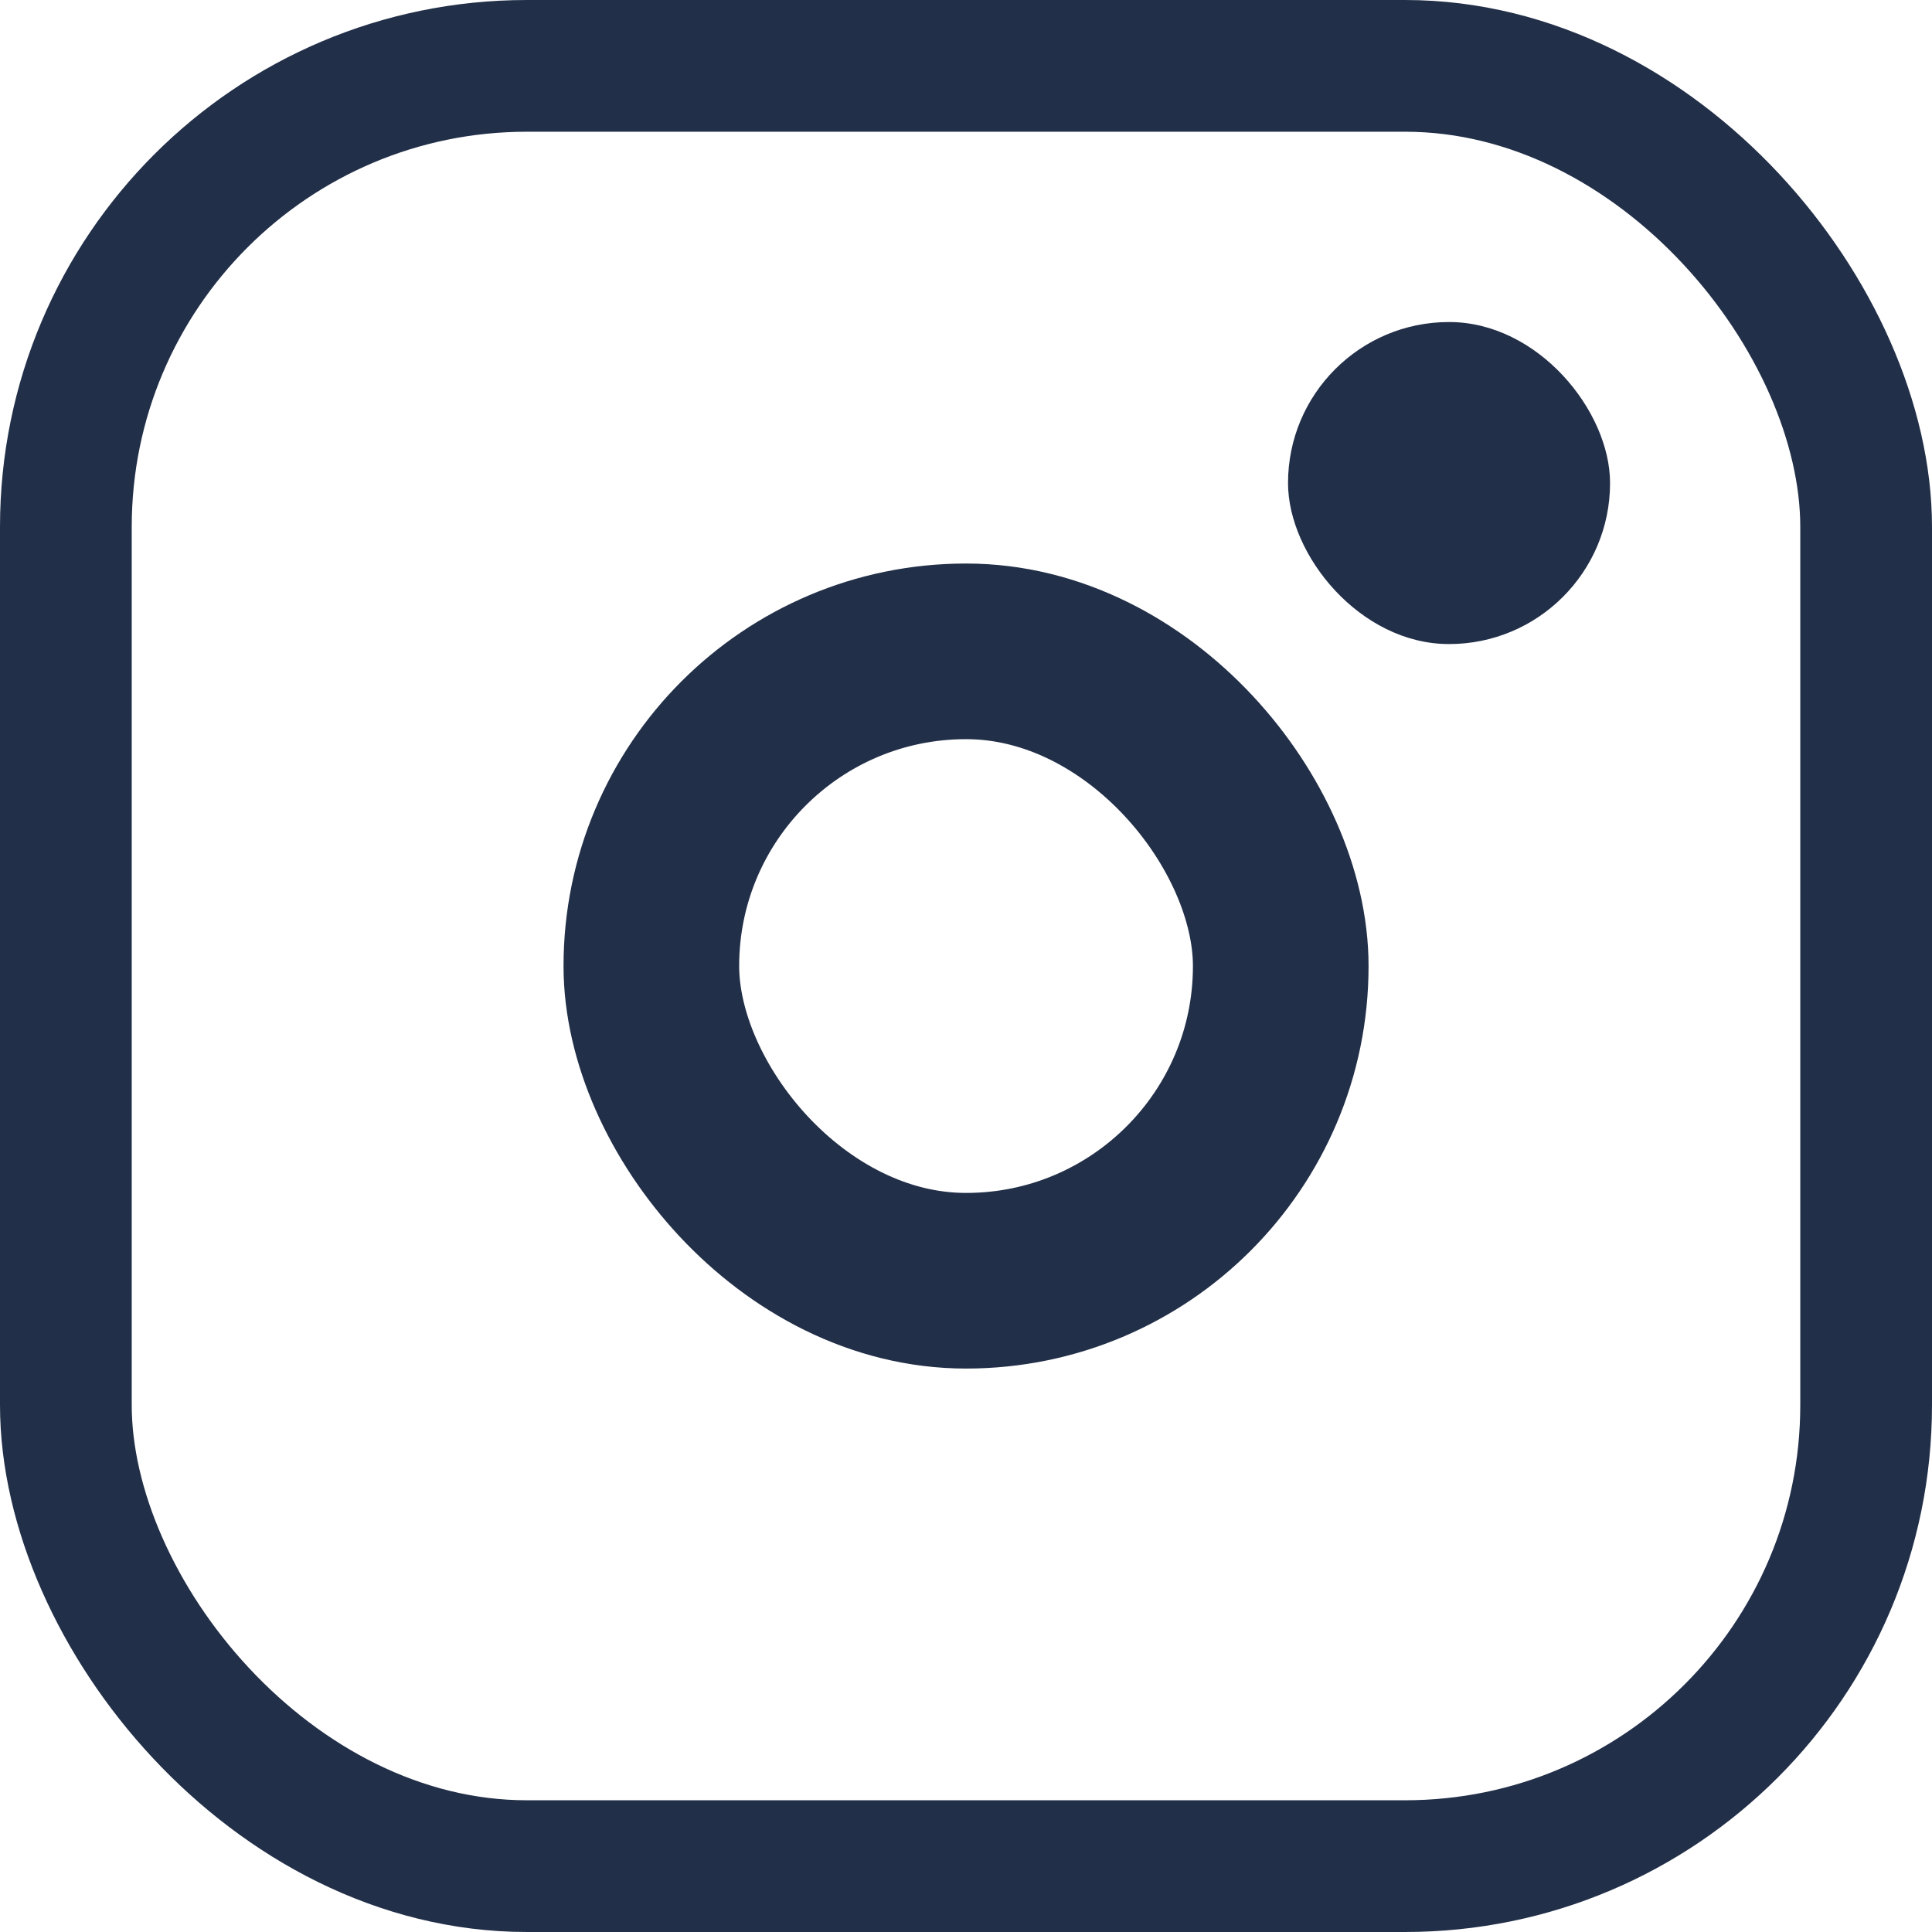 <svg width="22" height="22" viewBox="0 0 22 22" fill="none" xmlns="http://www.w3.org/2000/svg">
<rect x="0.75" y="0.75" width="20.5" height="20.5" rx="5.25" stroke="#222F48" stroke-width="1.5"/>
<rect x="7.417" y="7.417" width="7.167" height="7.167" rx="3.583" stroke="#222F48" stroke-width="2"/>
<rect x="14.667" y="3.667" width="3.667" height="3.667" rx="1.833" fill="#222F48"/>
</svg>
